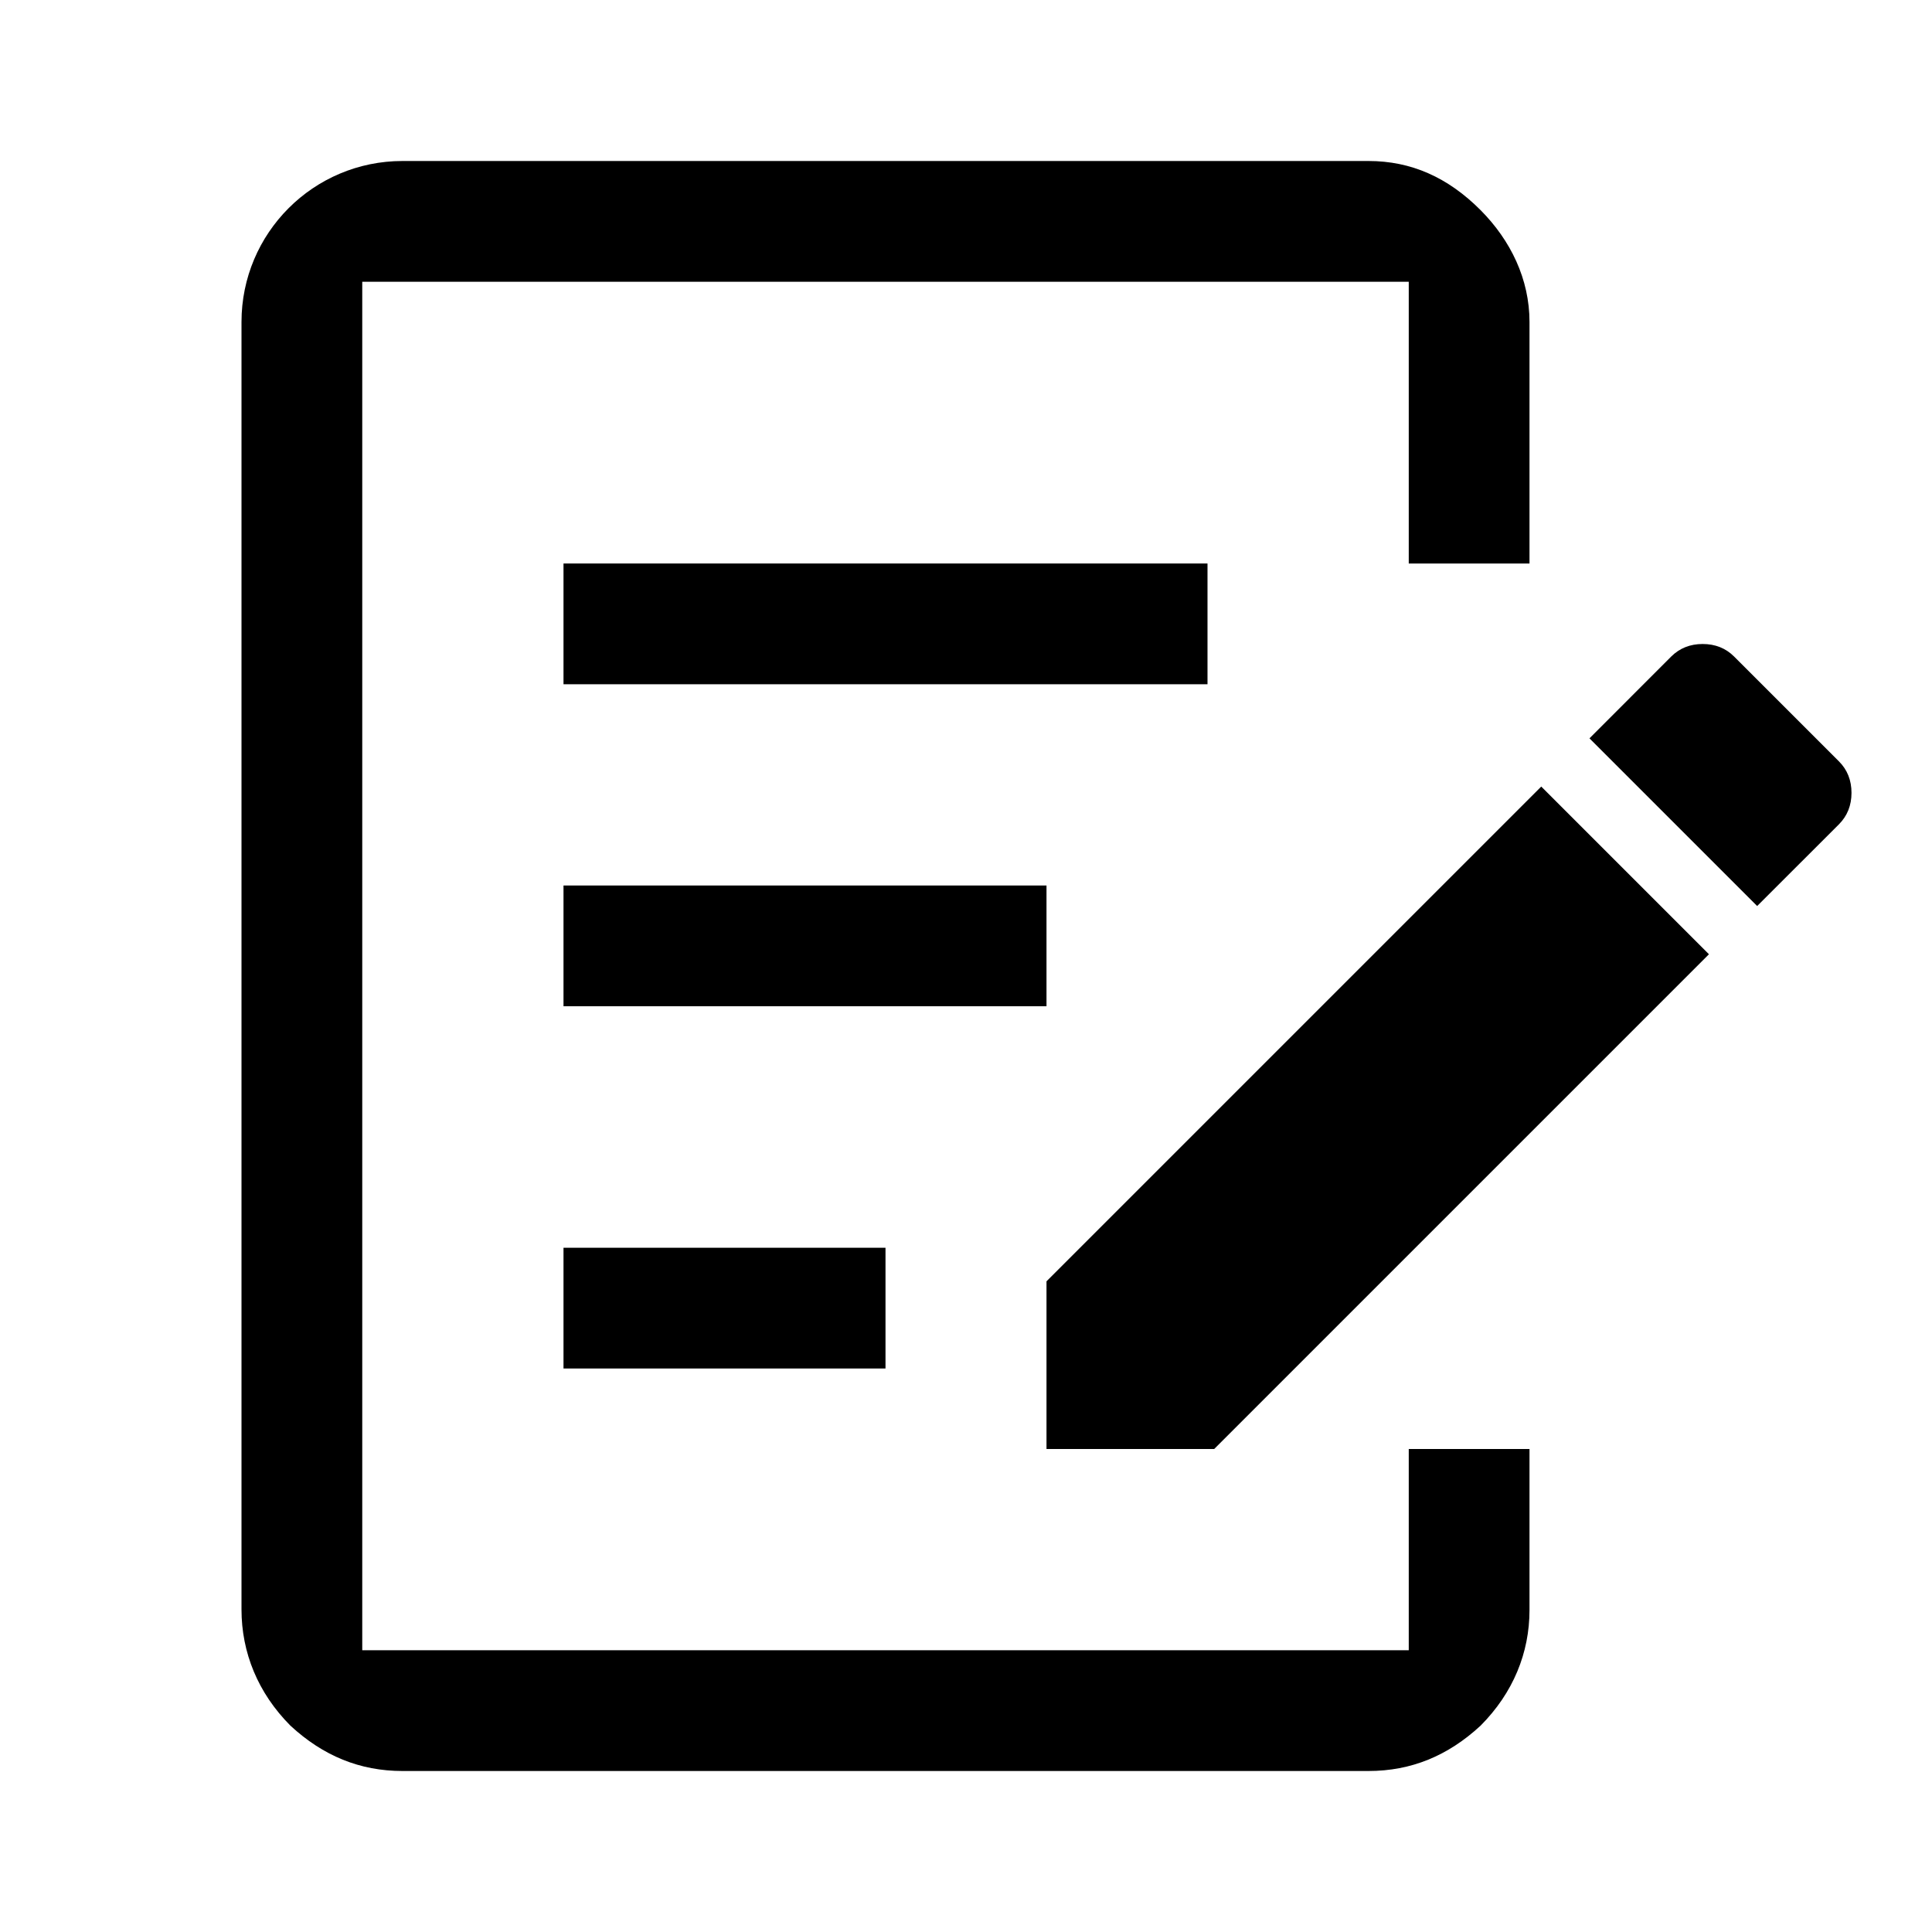 <svg width="24" height="24" viewBox="0 0 24 24" xmlns="http://www.w3.org/2000/svg"><path fill-rule="evenodd" clip-rule="evenodd" d="M17.5 3.5H4.5V20.5H17.5V18H19V20C19 20.532 18.797 21.03 18.392 21.437C17.986 21.812 17.53 22 17 22H5C4.47 22 4.014 21.812 3.608 21.437C3.203 21.03 3 20.527 3 19.994V4C3 2.895 3.895 2 5 2H17C17.53 2 17.986 2.203 18.392 2.61C18.766 2.986 19 3.468 19 4V7H17.5V3.5Z" /><path d="M22.844 10.24L21.828 11.255L19.745 9.172L20.76 8.156C20.865 8.052 20.995 8 21.151 8C21.307 8 21.438 8.052 21.542 8.156L22.844 9.458C22.948 9.562 23 9.693 23 9.849C23 10.005 22.948 10.135 22.844 10.24ZM13 15.917L19.146 9.771L21.229 11.854L15.083 18H13V15.917Z" /><path d="M7 15.5H11V17H7V15.5Z" /><path d="M7 11H13V12.5H7V11Z" /><path d="M7 7H15V8.5H7V7Z" /></svg>